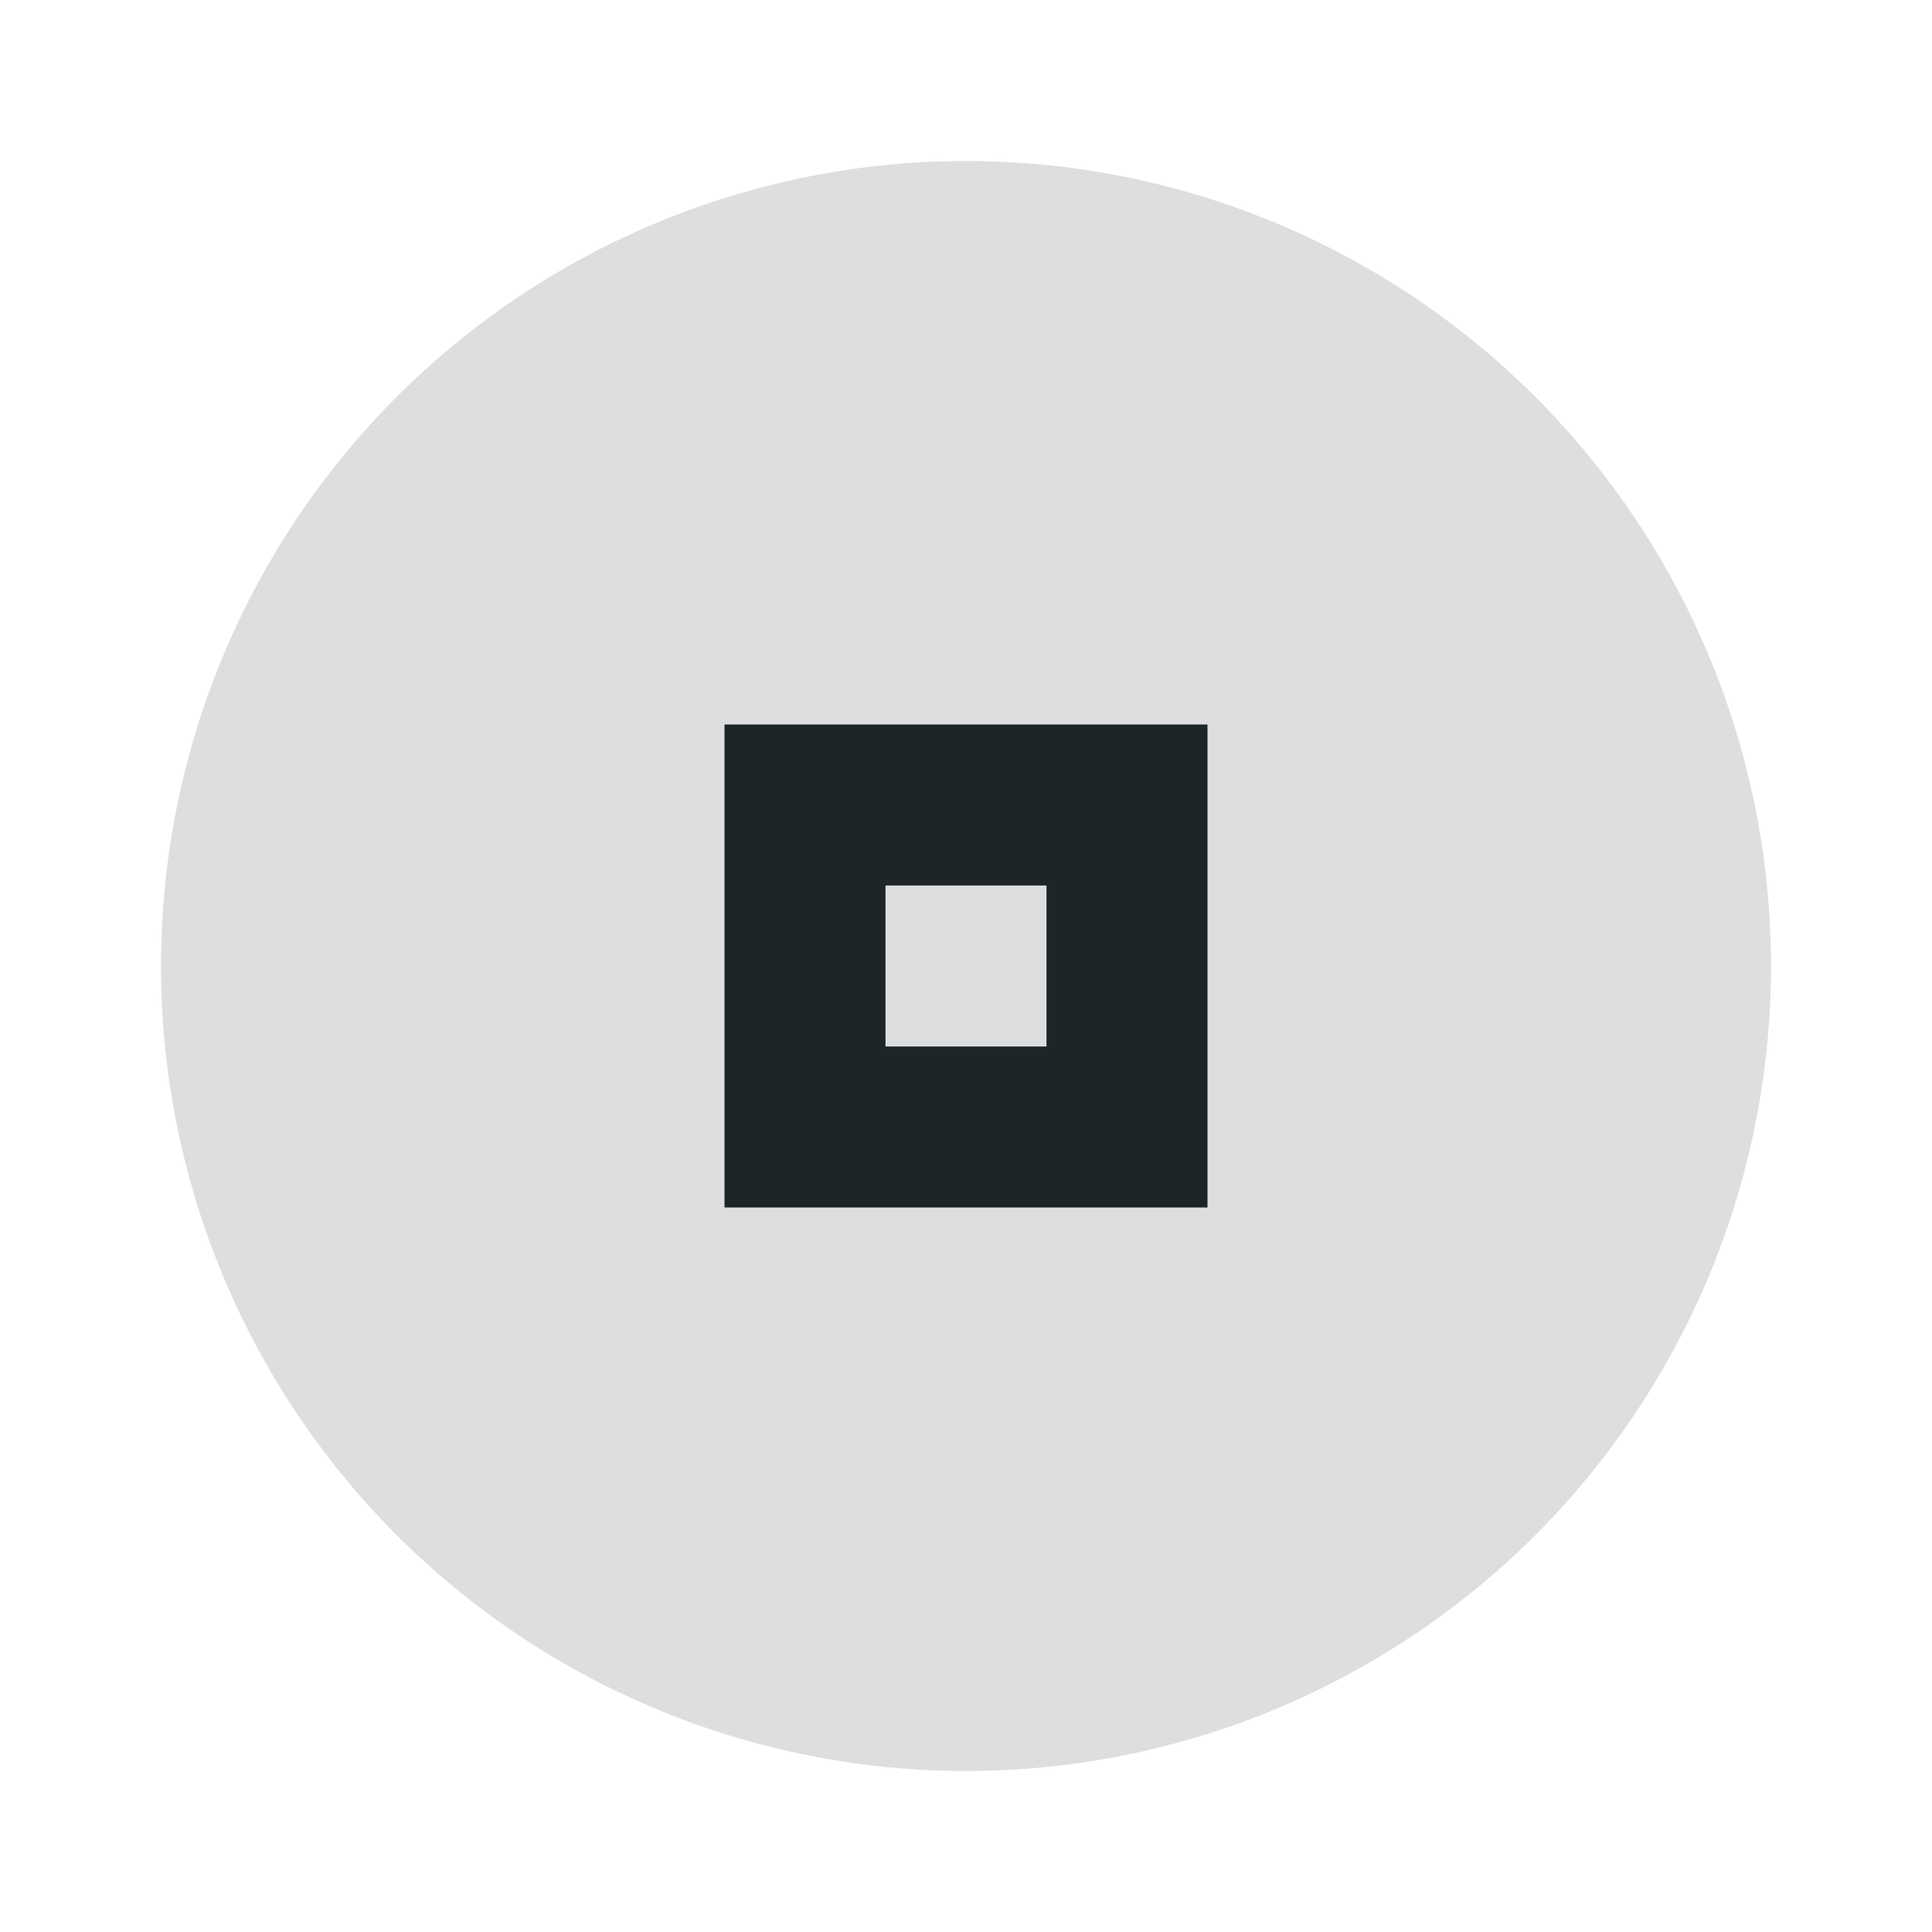 <svg xmlns="http://www.w3.org/2000/svg" width="24" height="24" viewBox="0 0 24 24" fill="#1d2528">
  <circle cx="12" cy="12" r="10" opacity="0.15"/>
  <path d="m9 9v6h6v-6h-6zm2 2h2v2h-2v-2z"/>
</svg>
